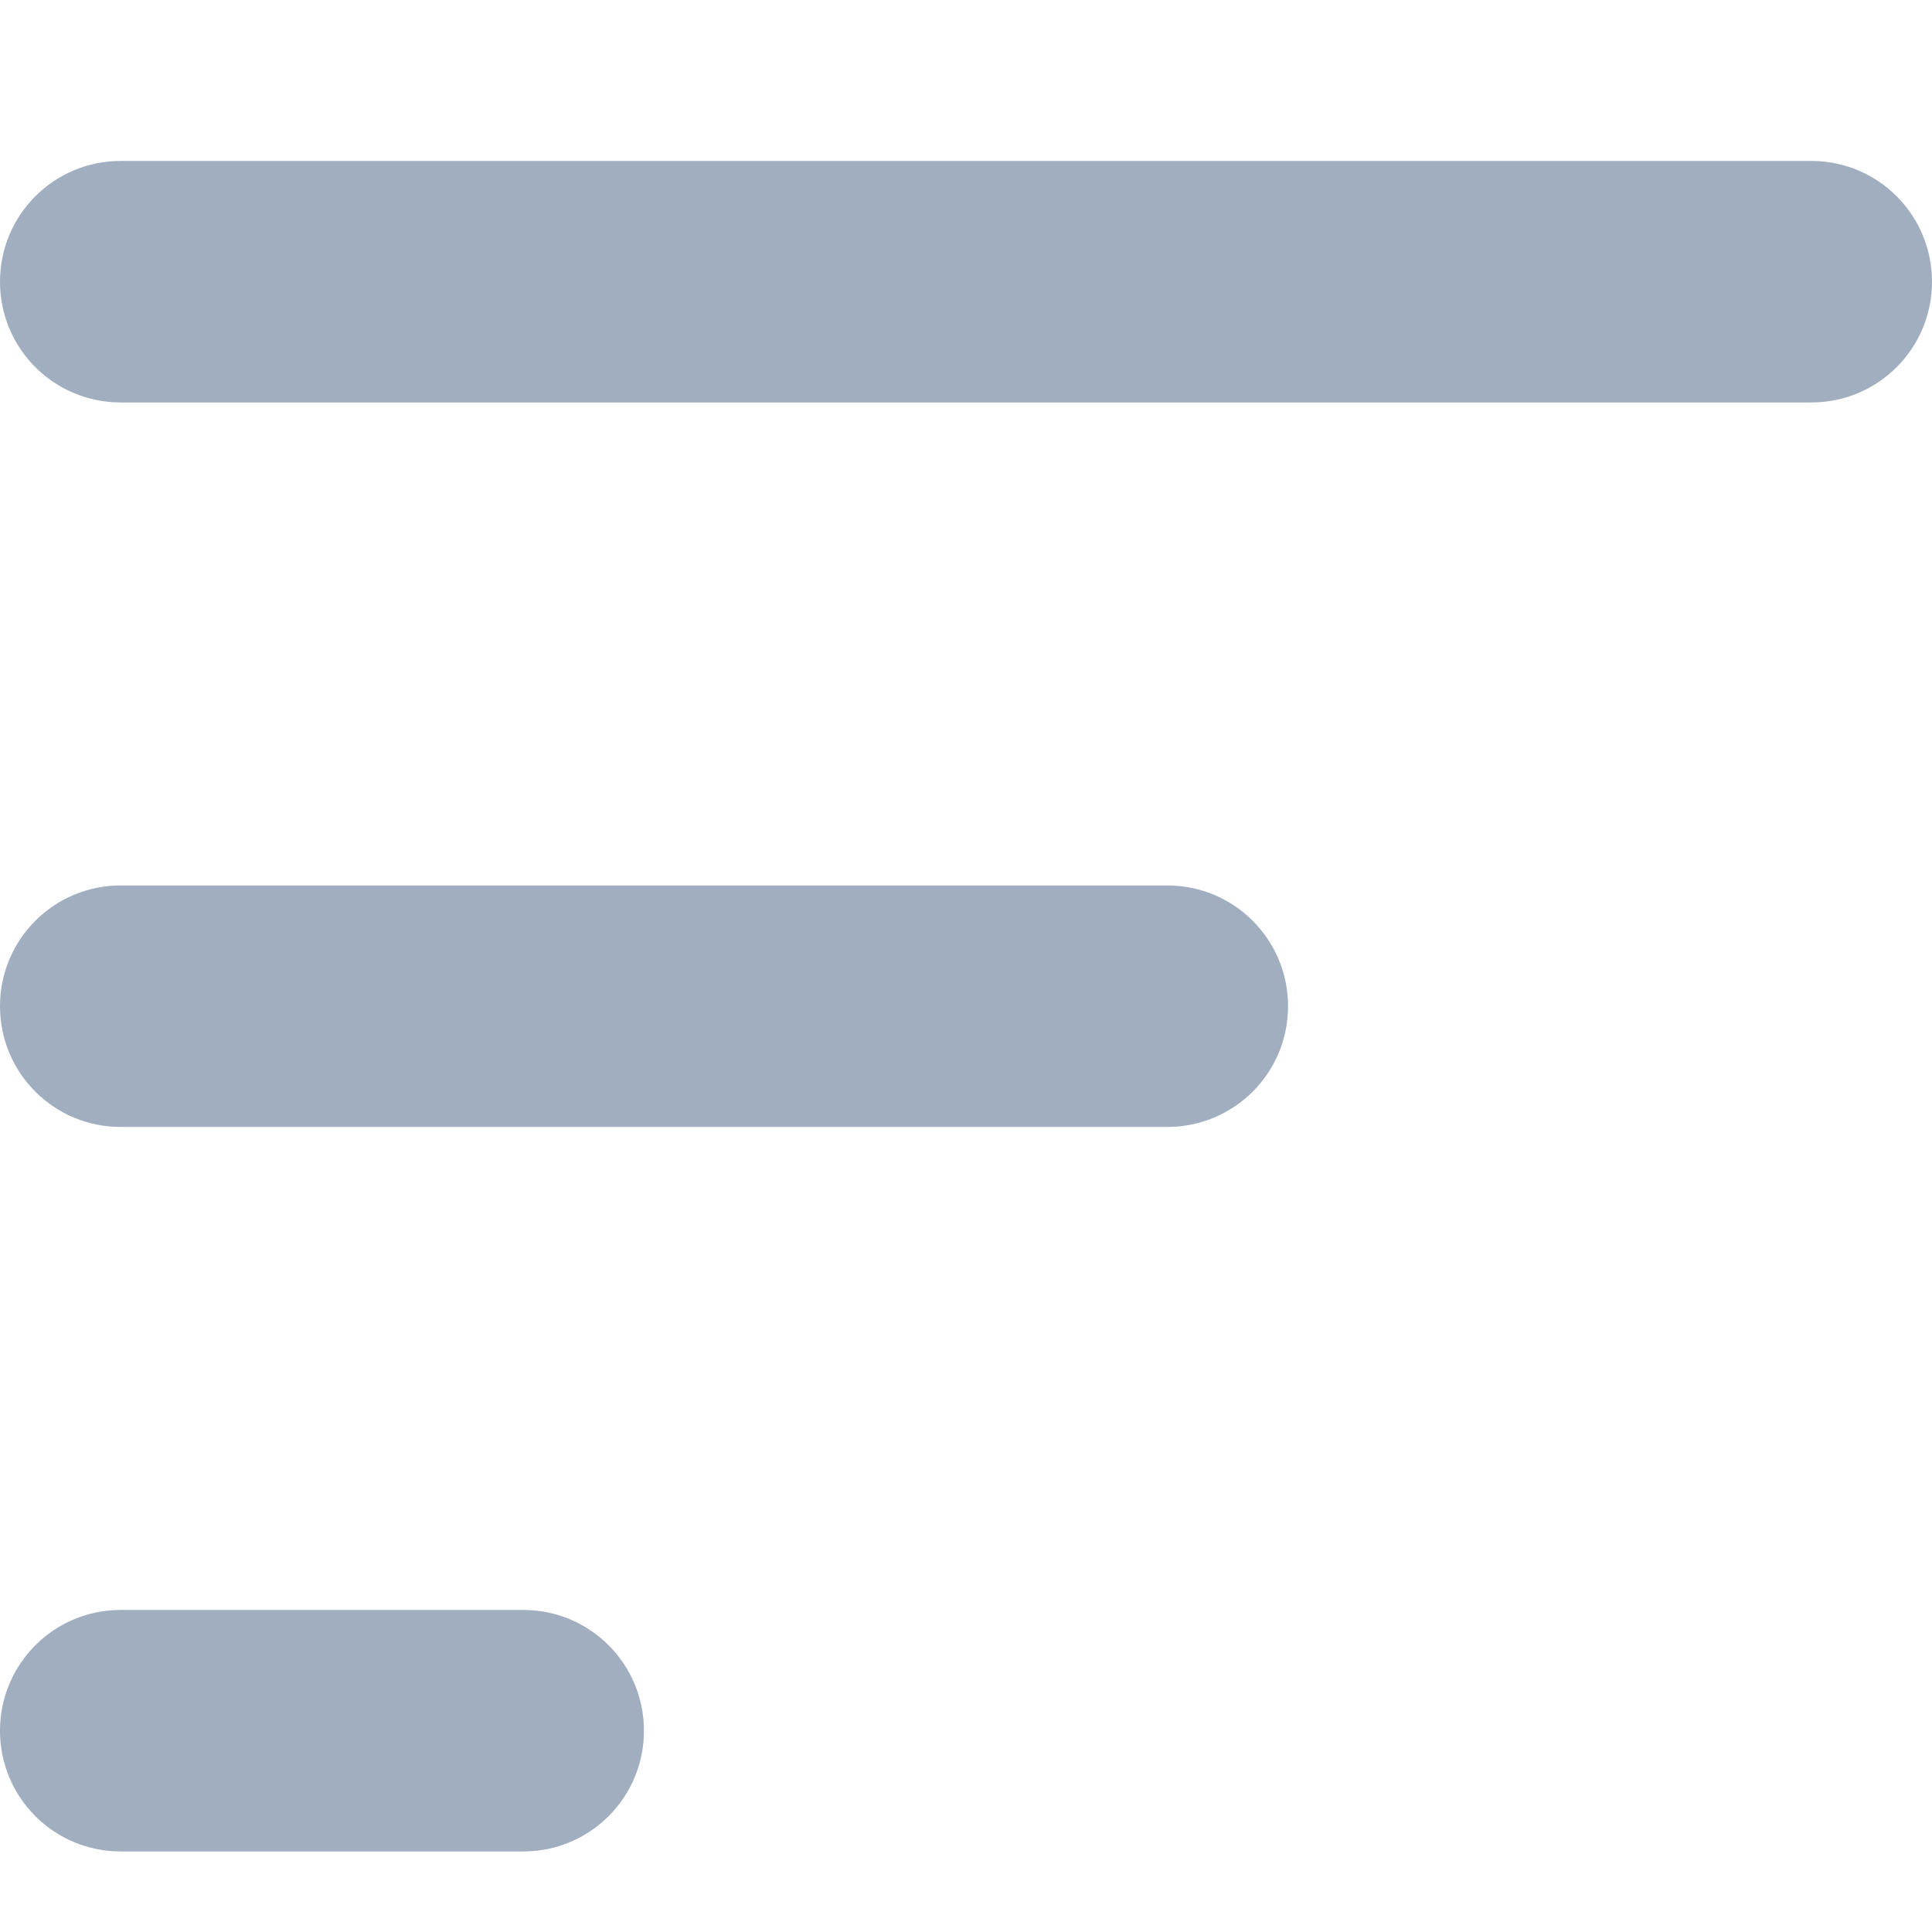 <svg width="13" height="13" viewBox="0 0 13 13" fill="none" xmlns="http://www.w3.org/2000/svg">
<g clip-path="url(#clip0_401_460)">
<path d="M13 1.896C13 2.345 12.637 2.708 12.188 2.708H0.812C0.363 2.708 0 2.345 0 1.896C0 1.446 0.363 1.083 0.812 1.083H12.188C12.637 1.083 13 1.446 13 1.896ZM3.521 10.833H0.812C0.363 10.833 0 11.196 0 11.646C0 12.095 0.363 12.458 0.812 12.458H3.521C3.97 12.458 4.333 12.095 4.333 11.646C4.333 11.196 3.97 10.833 3.521 10.833ZM7.854 5.958H0.812C0.363 5.958 0 6.321 0 6.771C0 7.22 0.363 7.583 0.812 7.583H7.854C8.304 7.583 8.667 7.22 8.667 6.771C8.667 6.321 8.304 5.958 7.854 5.958Z" fill="#A0AEC0"/>
</g>
<defs>
<clipPath id="clip0_401_460">
<rect width="13" height="13" fill="white"/>
</clipPath>
</defs>
</svg>

